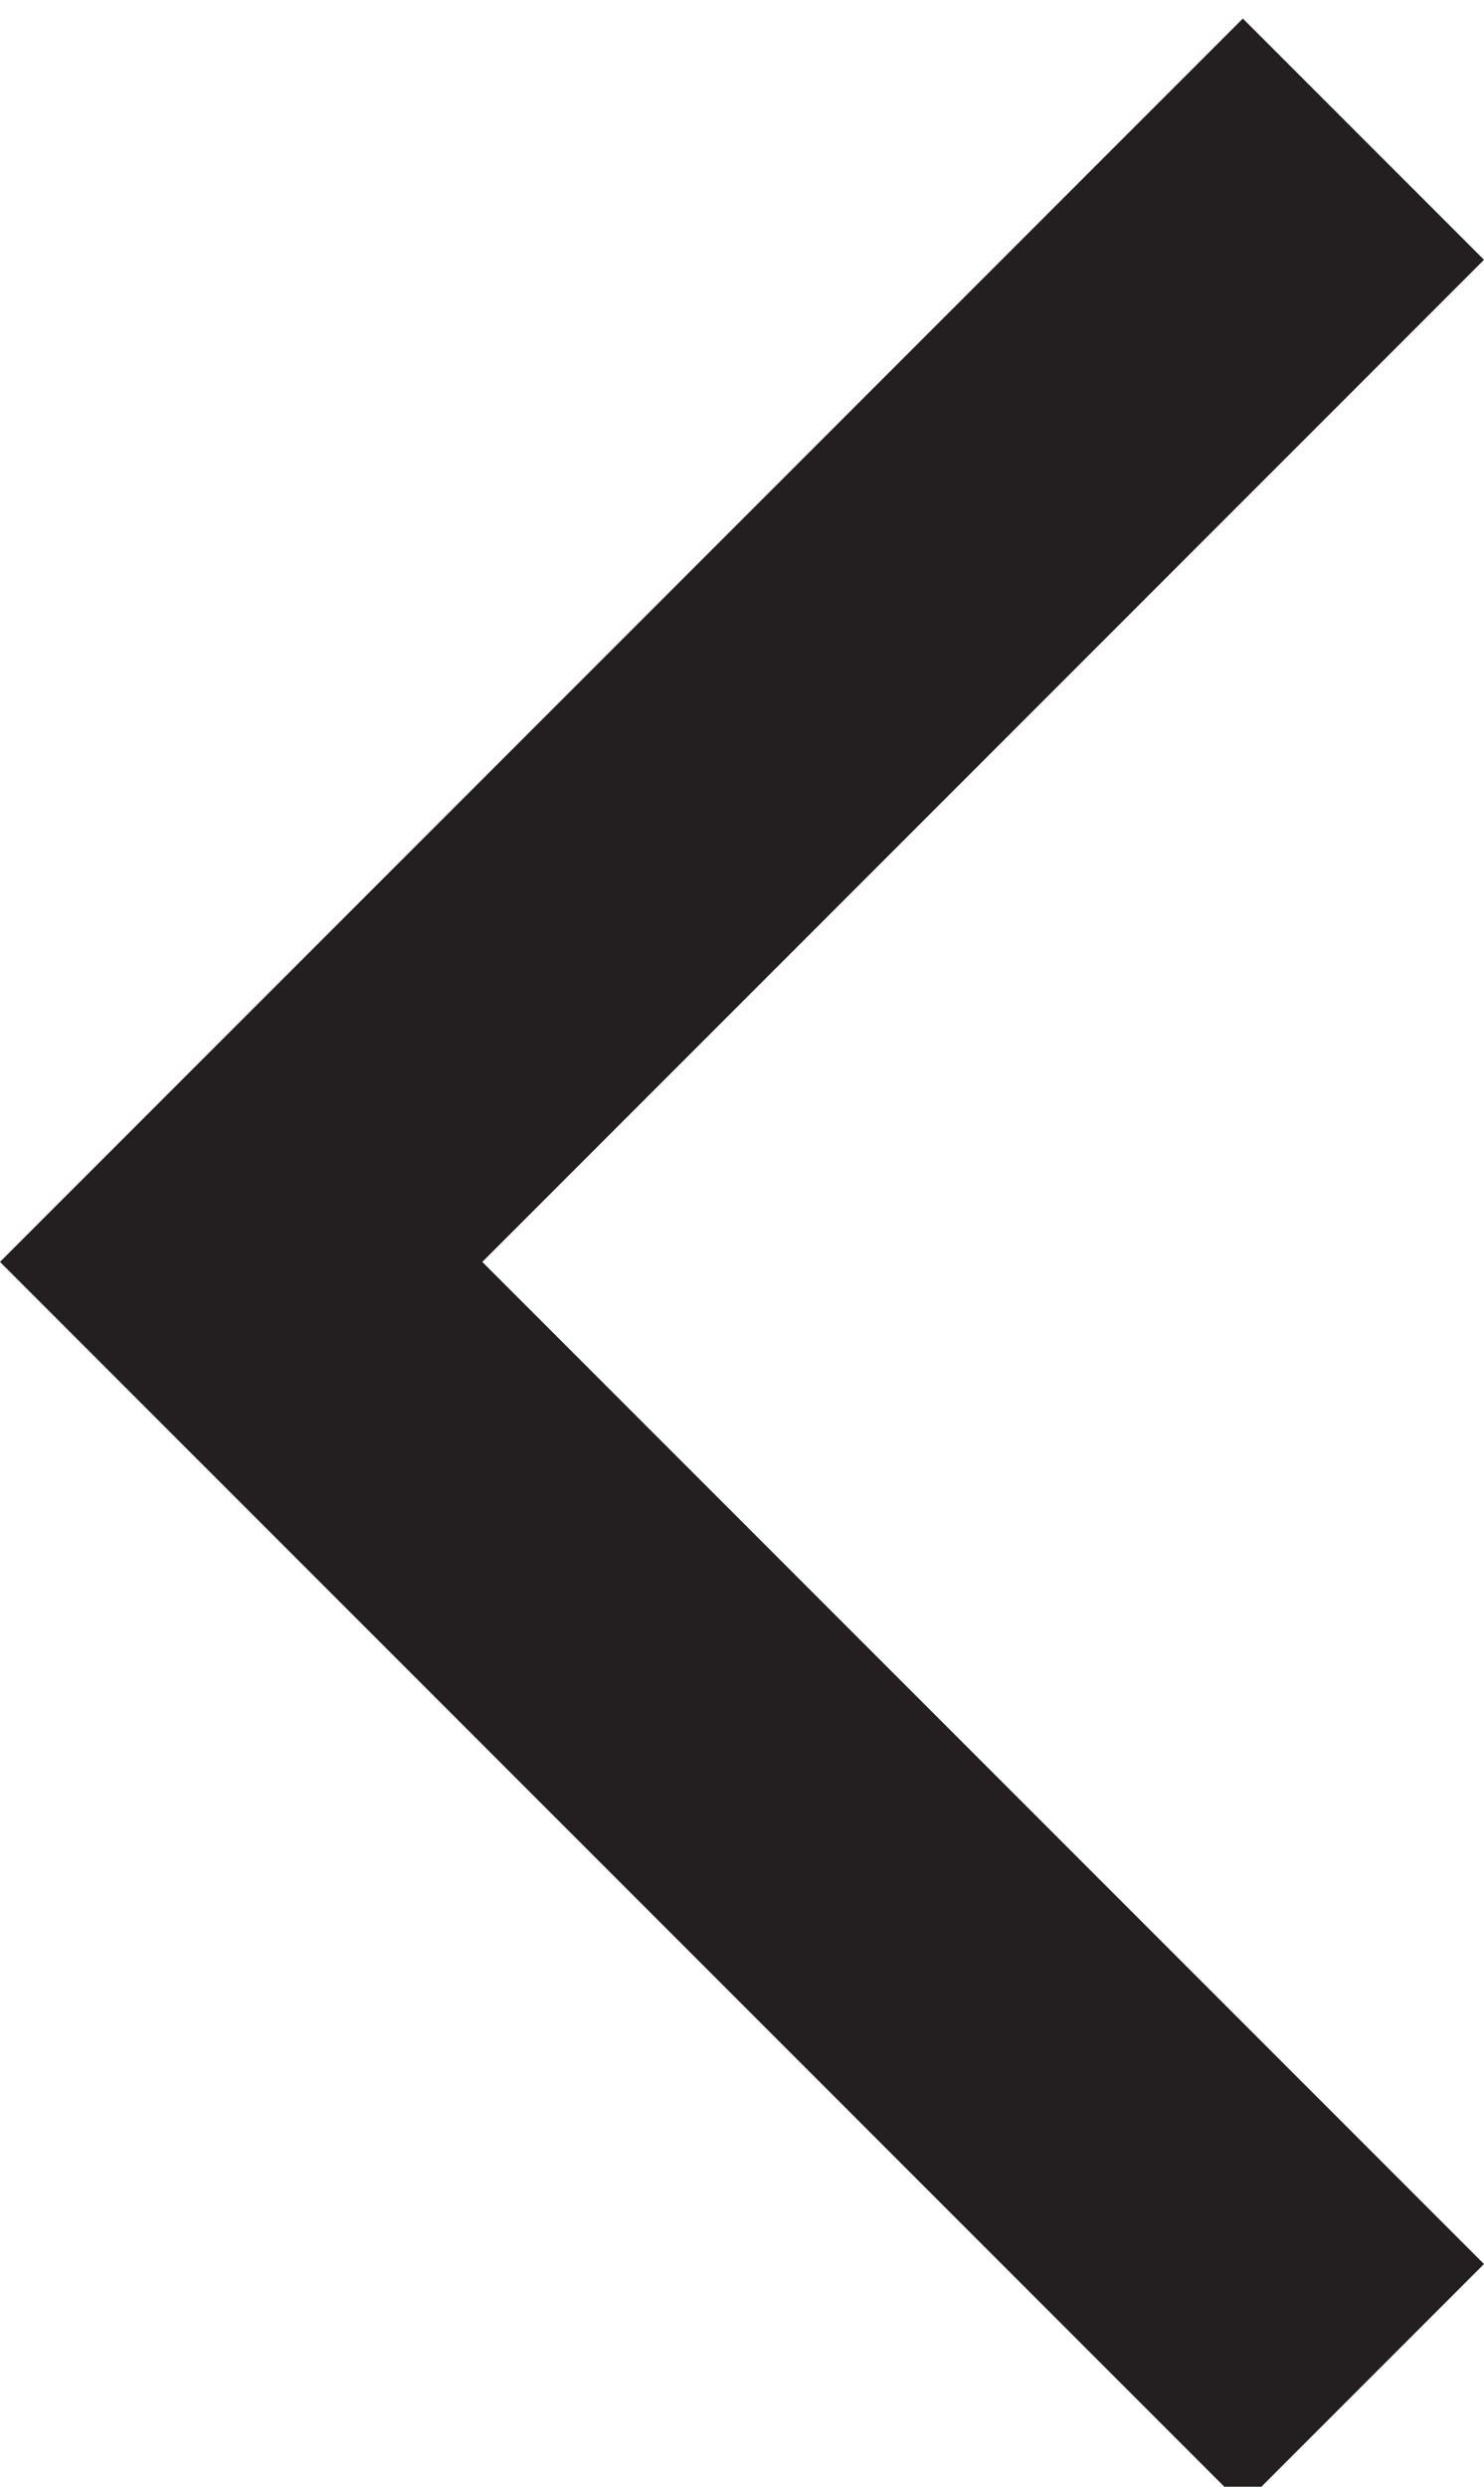 <?xml version="1.0" encoding="utf-8"?>
<!-- Generator: Adobe Illustrator 19.0.0, SVG Export Plug-In . SVG Version: 6.00 Build 0)  -->
<svg version="1.1" id="Layer_1" xmlns="http://www.w3.org/2000/svg" xmlns:xlink="http://www.w3.org/1999/xlink" x="0px" y="0px"
	 viewBox="-6864.5 1720.1 8 13.4" style="enable-background:new -6864.5 1720.1 8 13.4;" xml:space="preserve">
<style type="text/css">
	.st0{fill:#231F20;}
</style>
<path class="st0" d="M-6864.5,1726.9l6.7-6.7l1.3,1.3l-5.4,5.4l5.4,5.4l-1.3,1.3L-6864.5,1726.9z"/>
</svg>
